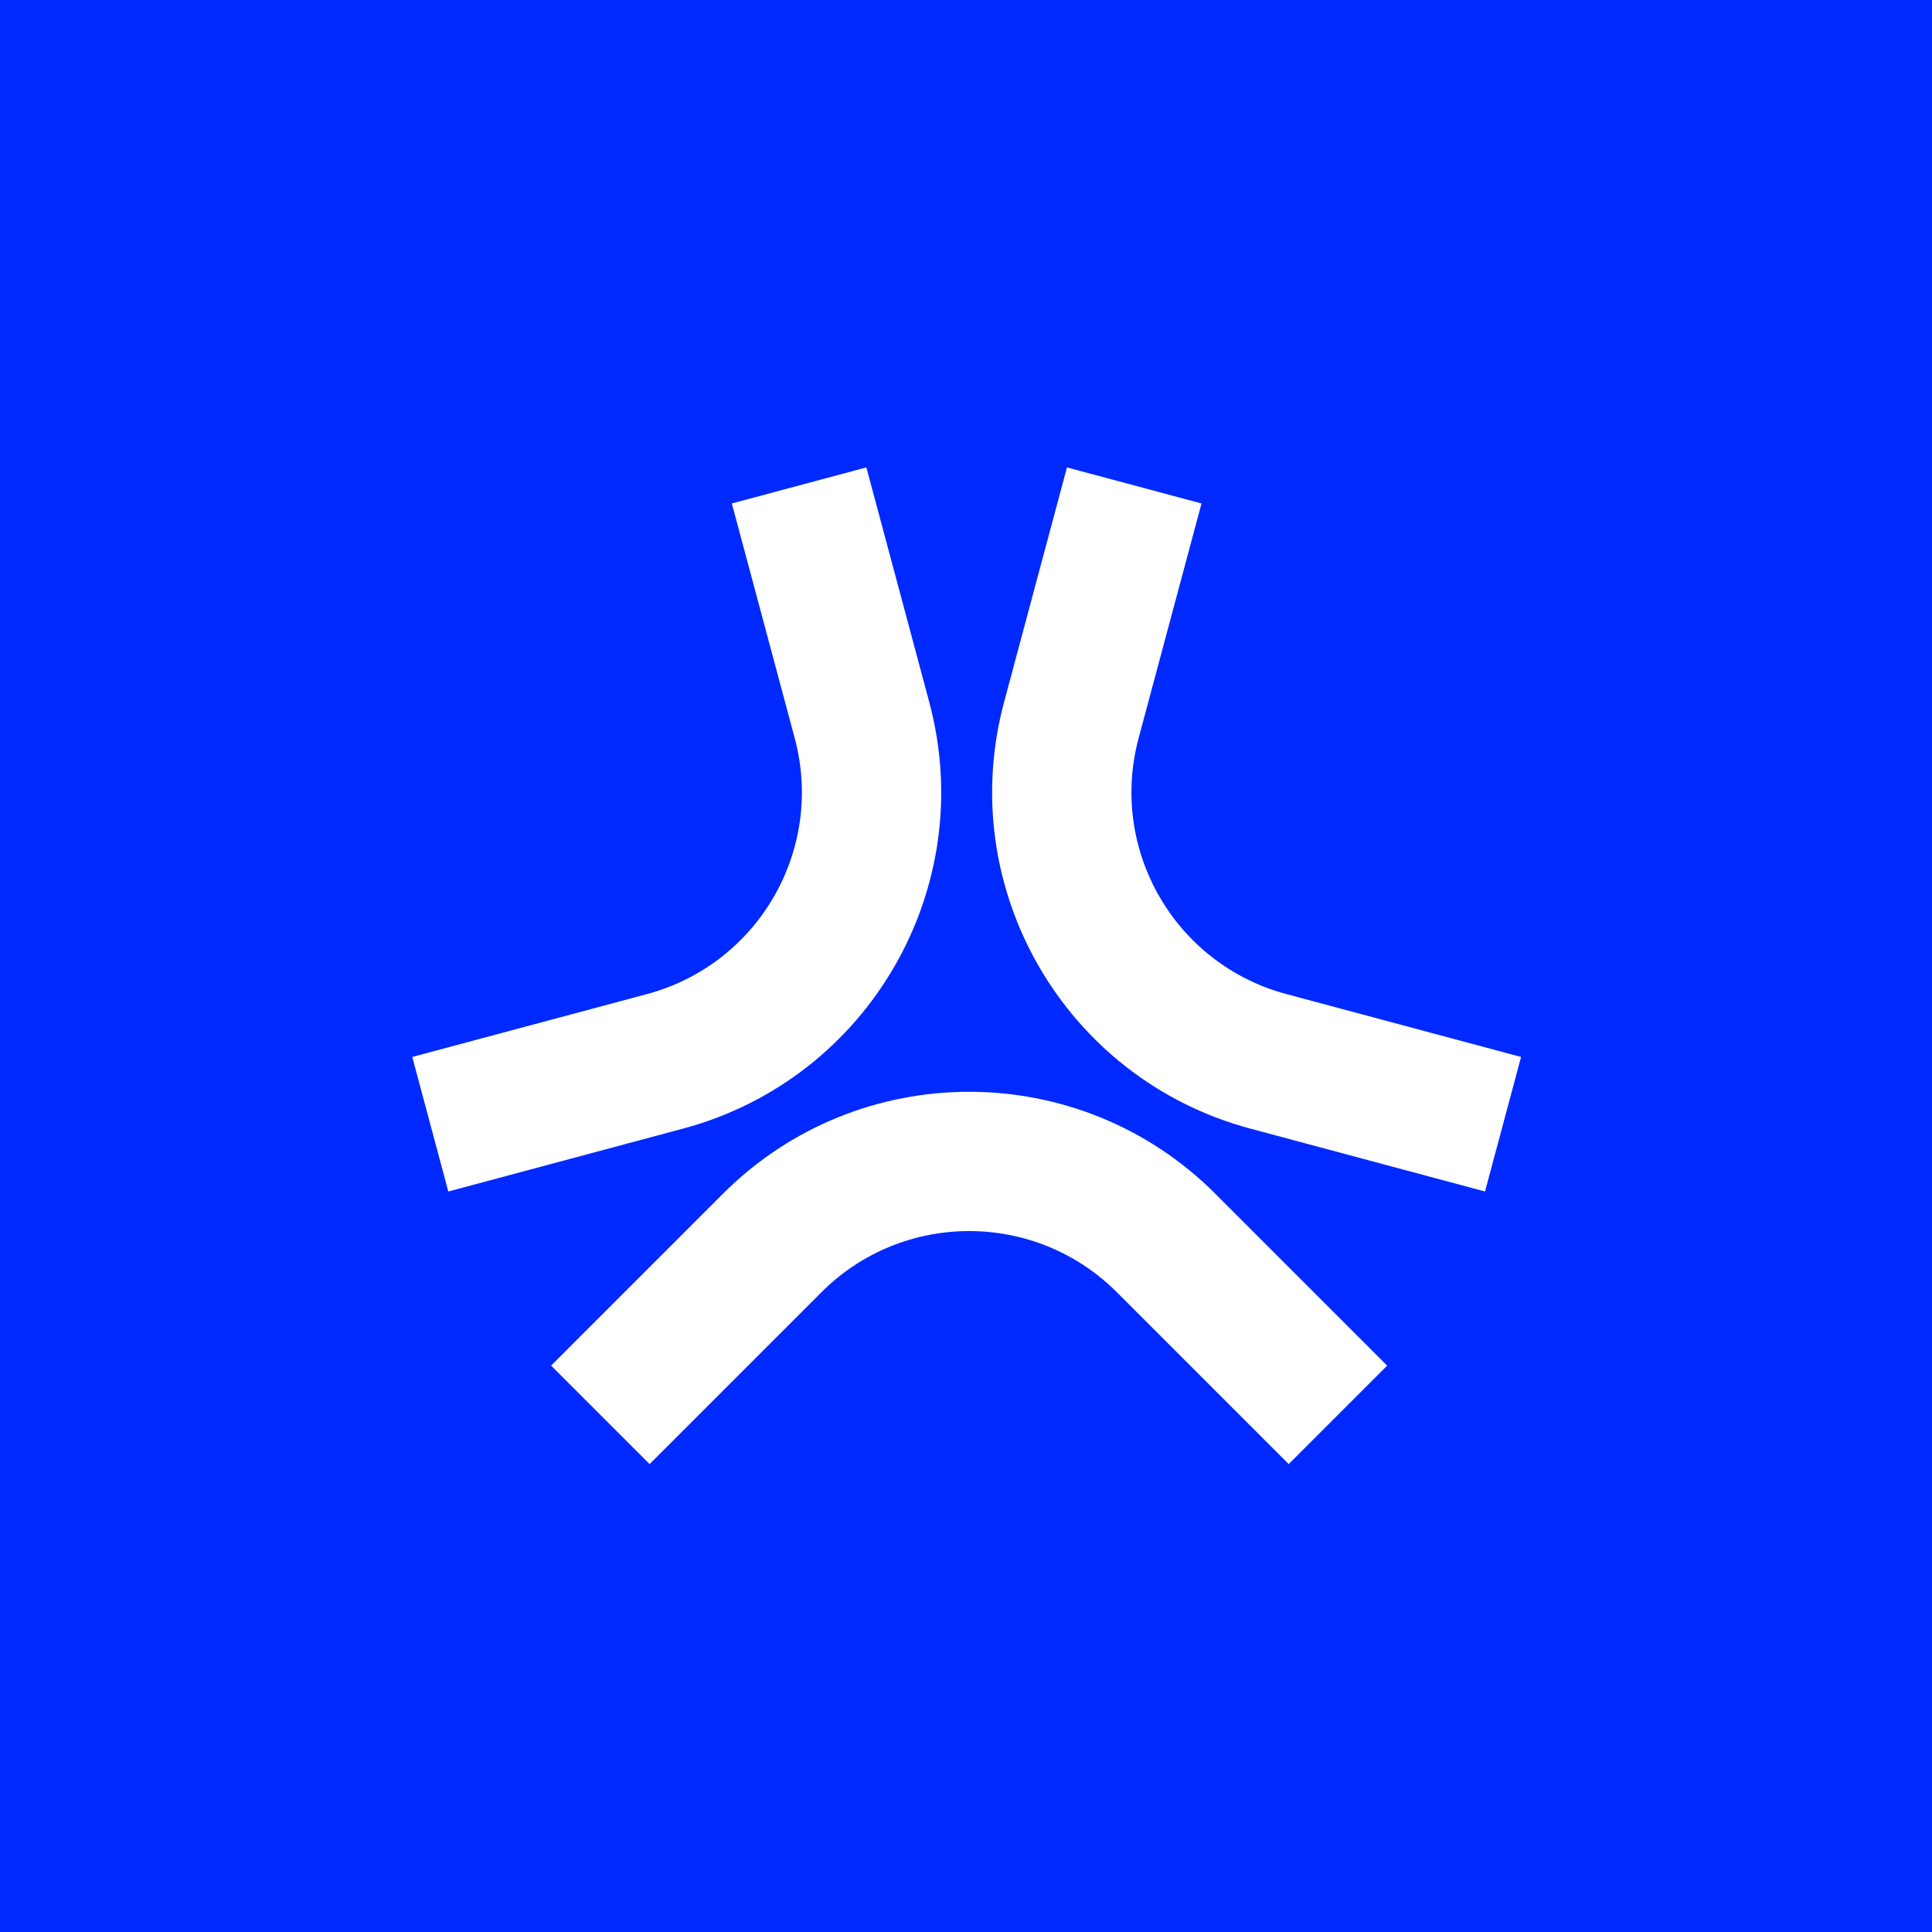 <svg width="256" height="256" viewBox="0 0 256 256" fill="none" xmlns="http://www.w3.org/2000/svg">
<rect width="256" height="256" fill="#0029FF"/>
<path fill-rule="evenodd" clip-rule="evenodd" d="M105.305 97.813L96.971 66.711L114.798 61.934L123.132 93.036C129.727 117.65 115.12 142.951 90.506 149.546L59.404 157.88L54.627 140.053L85.729 131.719C100.497 127.762 109.262 112.582 105.305 97.813ZM108.84 171.232L86.072 194L73.022 180.95L95.79 158.181C113.809 140.163 143.023 140.163 161.041 158.181L183.81 180.95L170.759 194L147.991 171.232C137.18 160.42 119.651 160.42 108.84 171.232ZM159.206 66.711L150.872 97.813C146.915 112.582 155.679 127.762 170.448 131.719L201.55 140.053L196.773 157.88L165.671 149.546C141.057 142.951 126.45 117.65 133.045 93.036L141.379 61.934L159.206 66.711Z" fill="white"/>
</svg>
